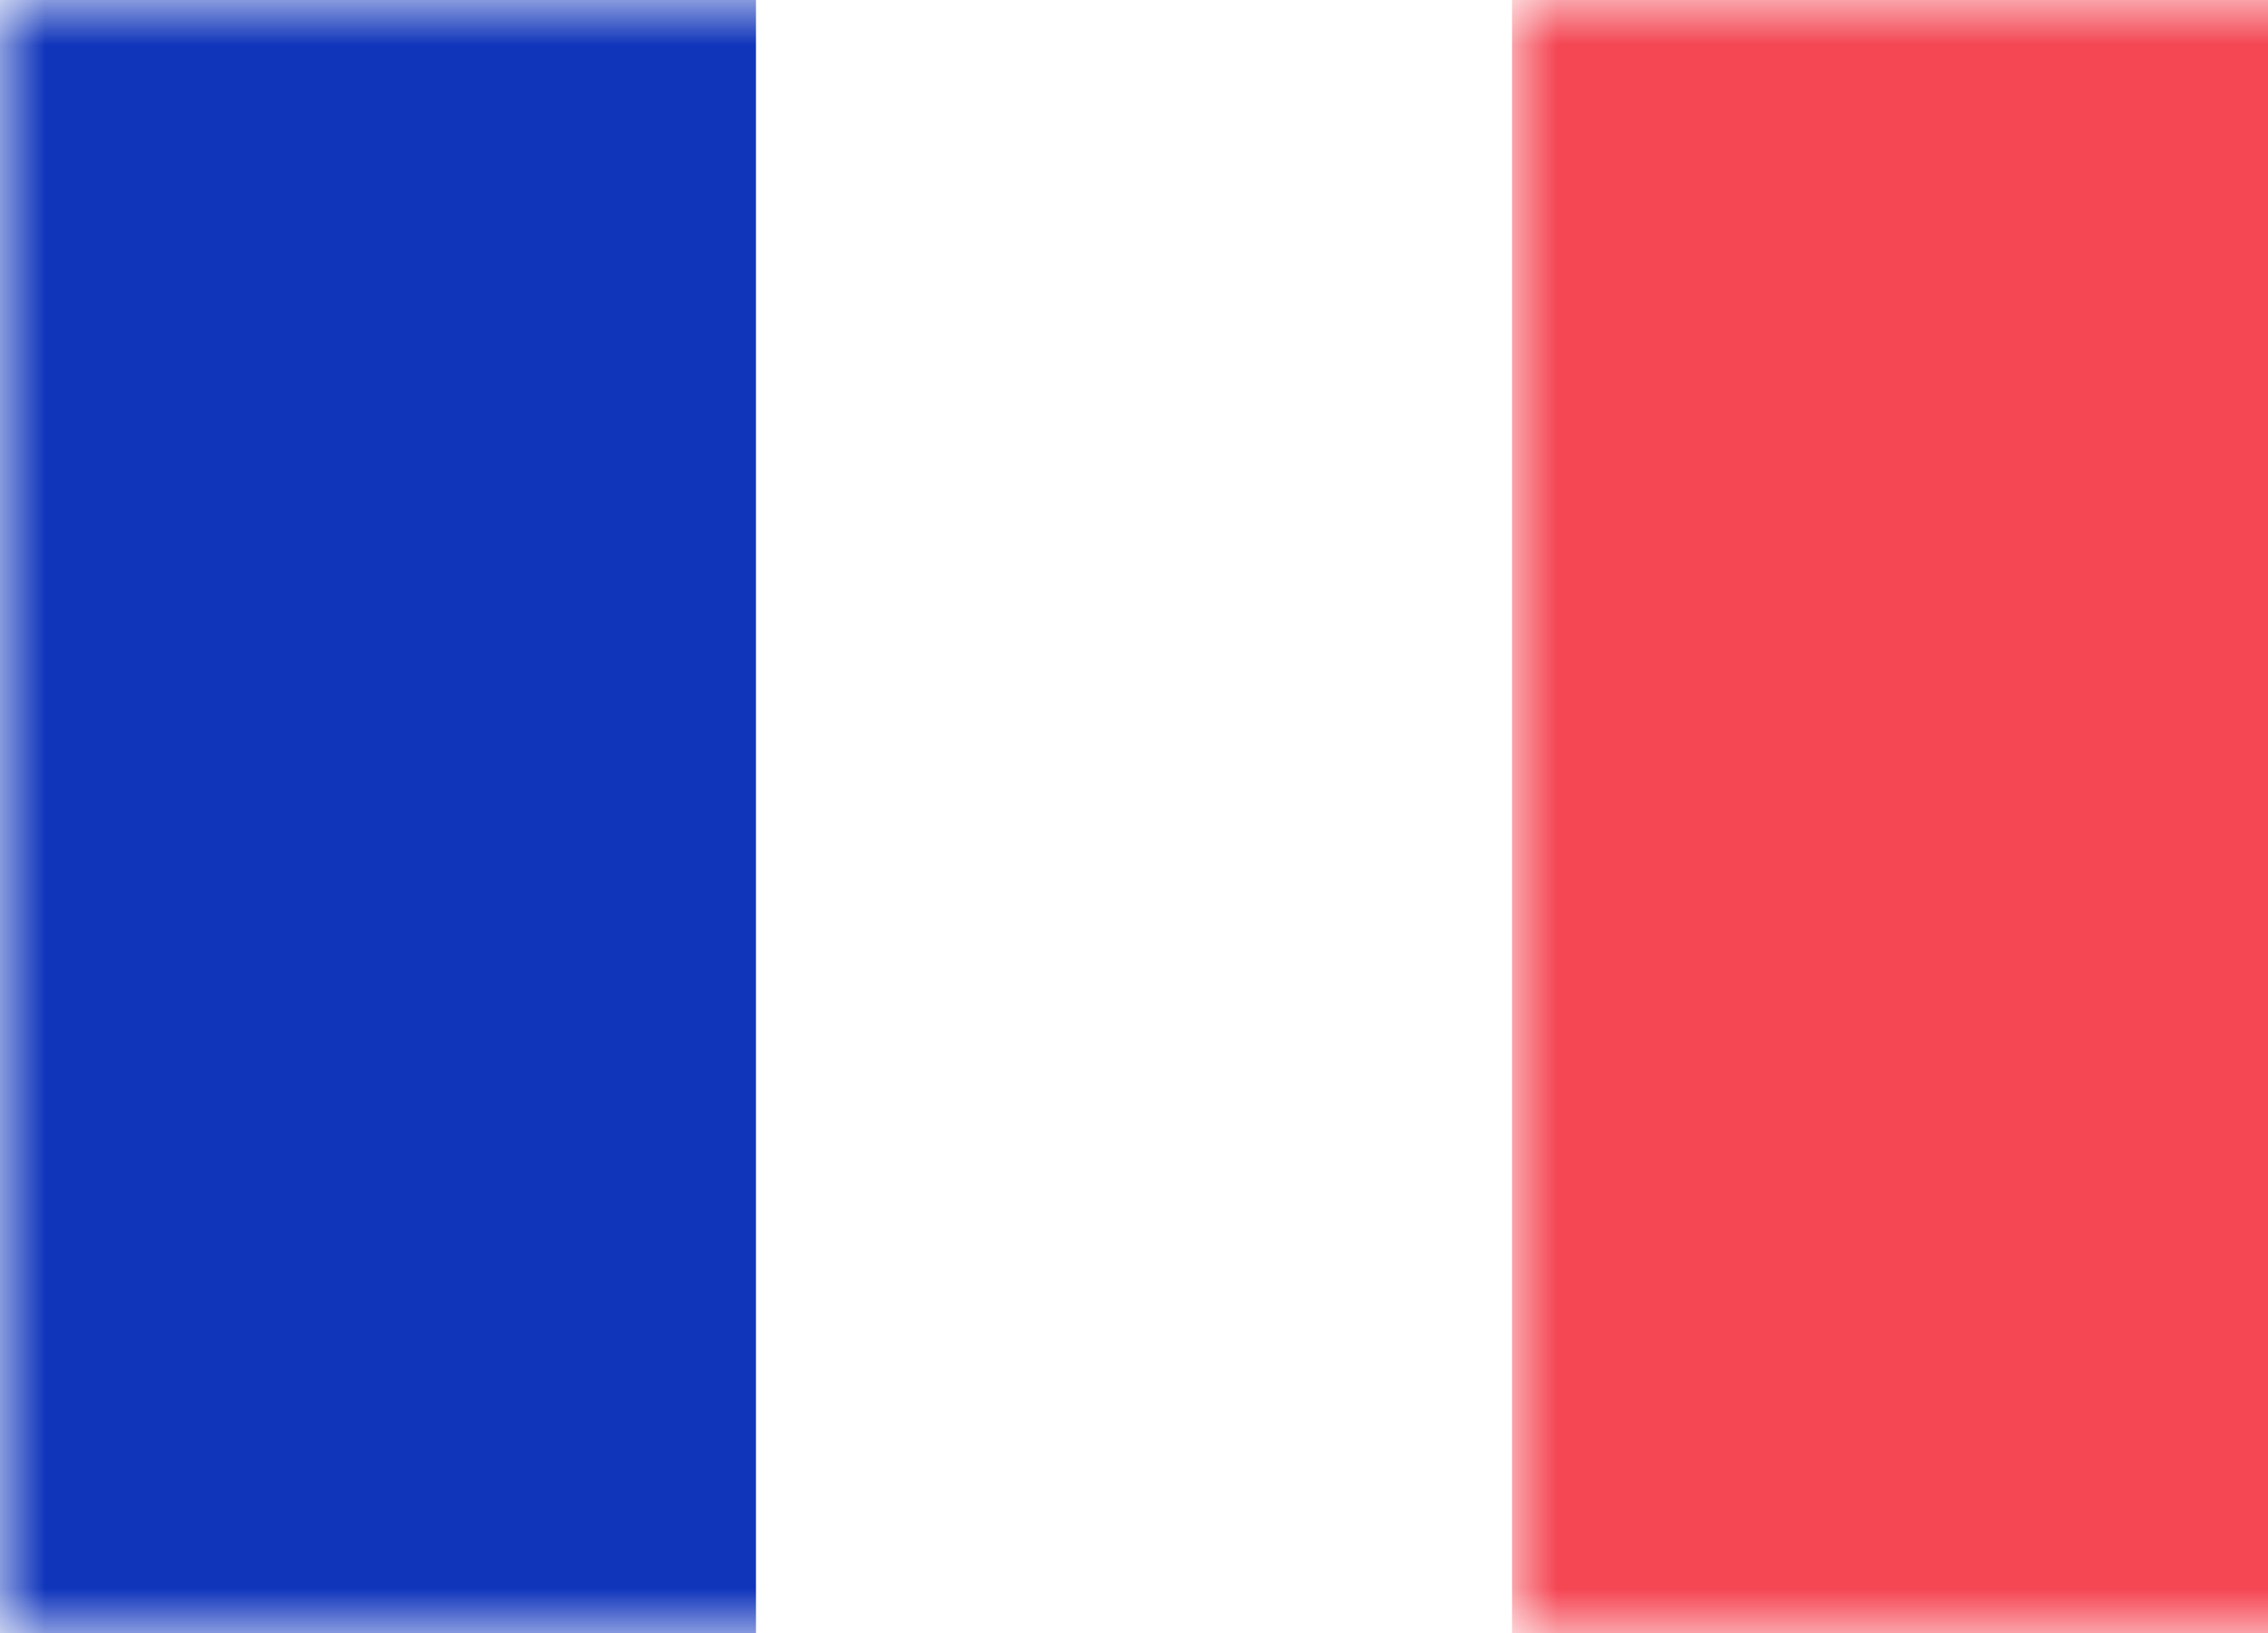 
<svg width="25px" height="18px" viewBox="0 0 25 18" version="1.1" xmlns="http://www.w3.org/2000/svg" xmlns:xlink="http://www.w3.org/1999/xlink">
    <rect x="0" y="0" width="25" height="18" fill="#333333" stroke="none"/>
    <!-- Generator: Sketch 50.2 (55047) - http://www.bohemiancoding.com/sketch -->
    <desc>Created with Sketch.</desc>
    <defs>
        <rect id="path-1" x="0" y="0" width="25" height="18"></rect>
    </defs>
    <g id="Dashboard_light_10x-fonts" stroke="none" stroke-width="1" fill="none" fill-rule="evenodd">
        <g id="EMP100---EMEA-Overview-Dashboard" transform="translate(-224, -151)">
            <g id="Sub-menu" transform="translate(186, -1)">
                <g id="FR" transform="translate(38, 152)">
                    <mask id="mask-2" fill="white">
                        <use xlink:href="#path-1"></use>
                    </mask>
                    <rect fill="#FFFFFF" stroke="#FFFFFF" stroke-width="0.5" x="0.25" y="0.25" width="24.5" height="17.5"></rect>
                    <rect id="Mask" fill="#F44653" mask="url(#mask-2)" x="16.667" y="0" width="8.333" height="18"></rect>
                    <rect id="Rectangle-2" fill="#1035BB" mask="url(#mask-2)" x="0" y="0" width="8.333" height="18"></rect>
                </g>
            </g>
        </g>
    </g>
</svg>